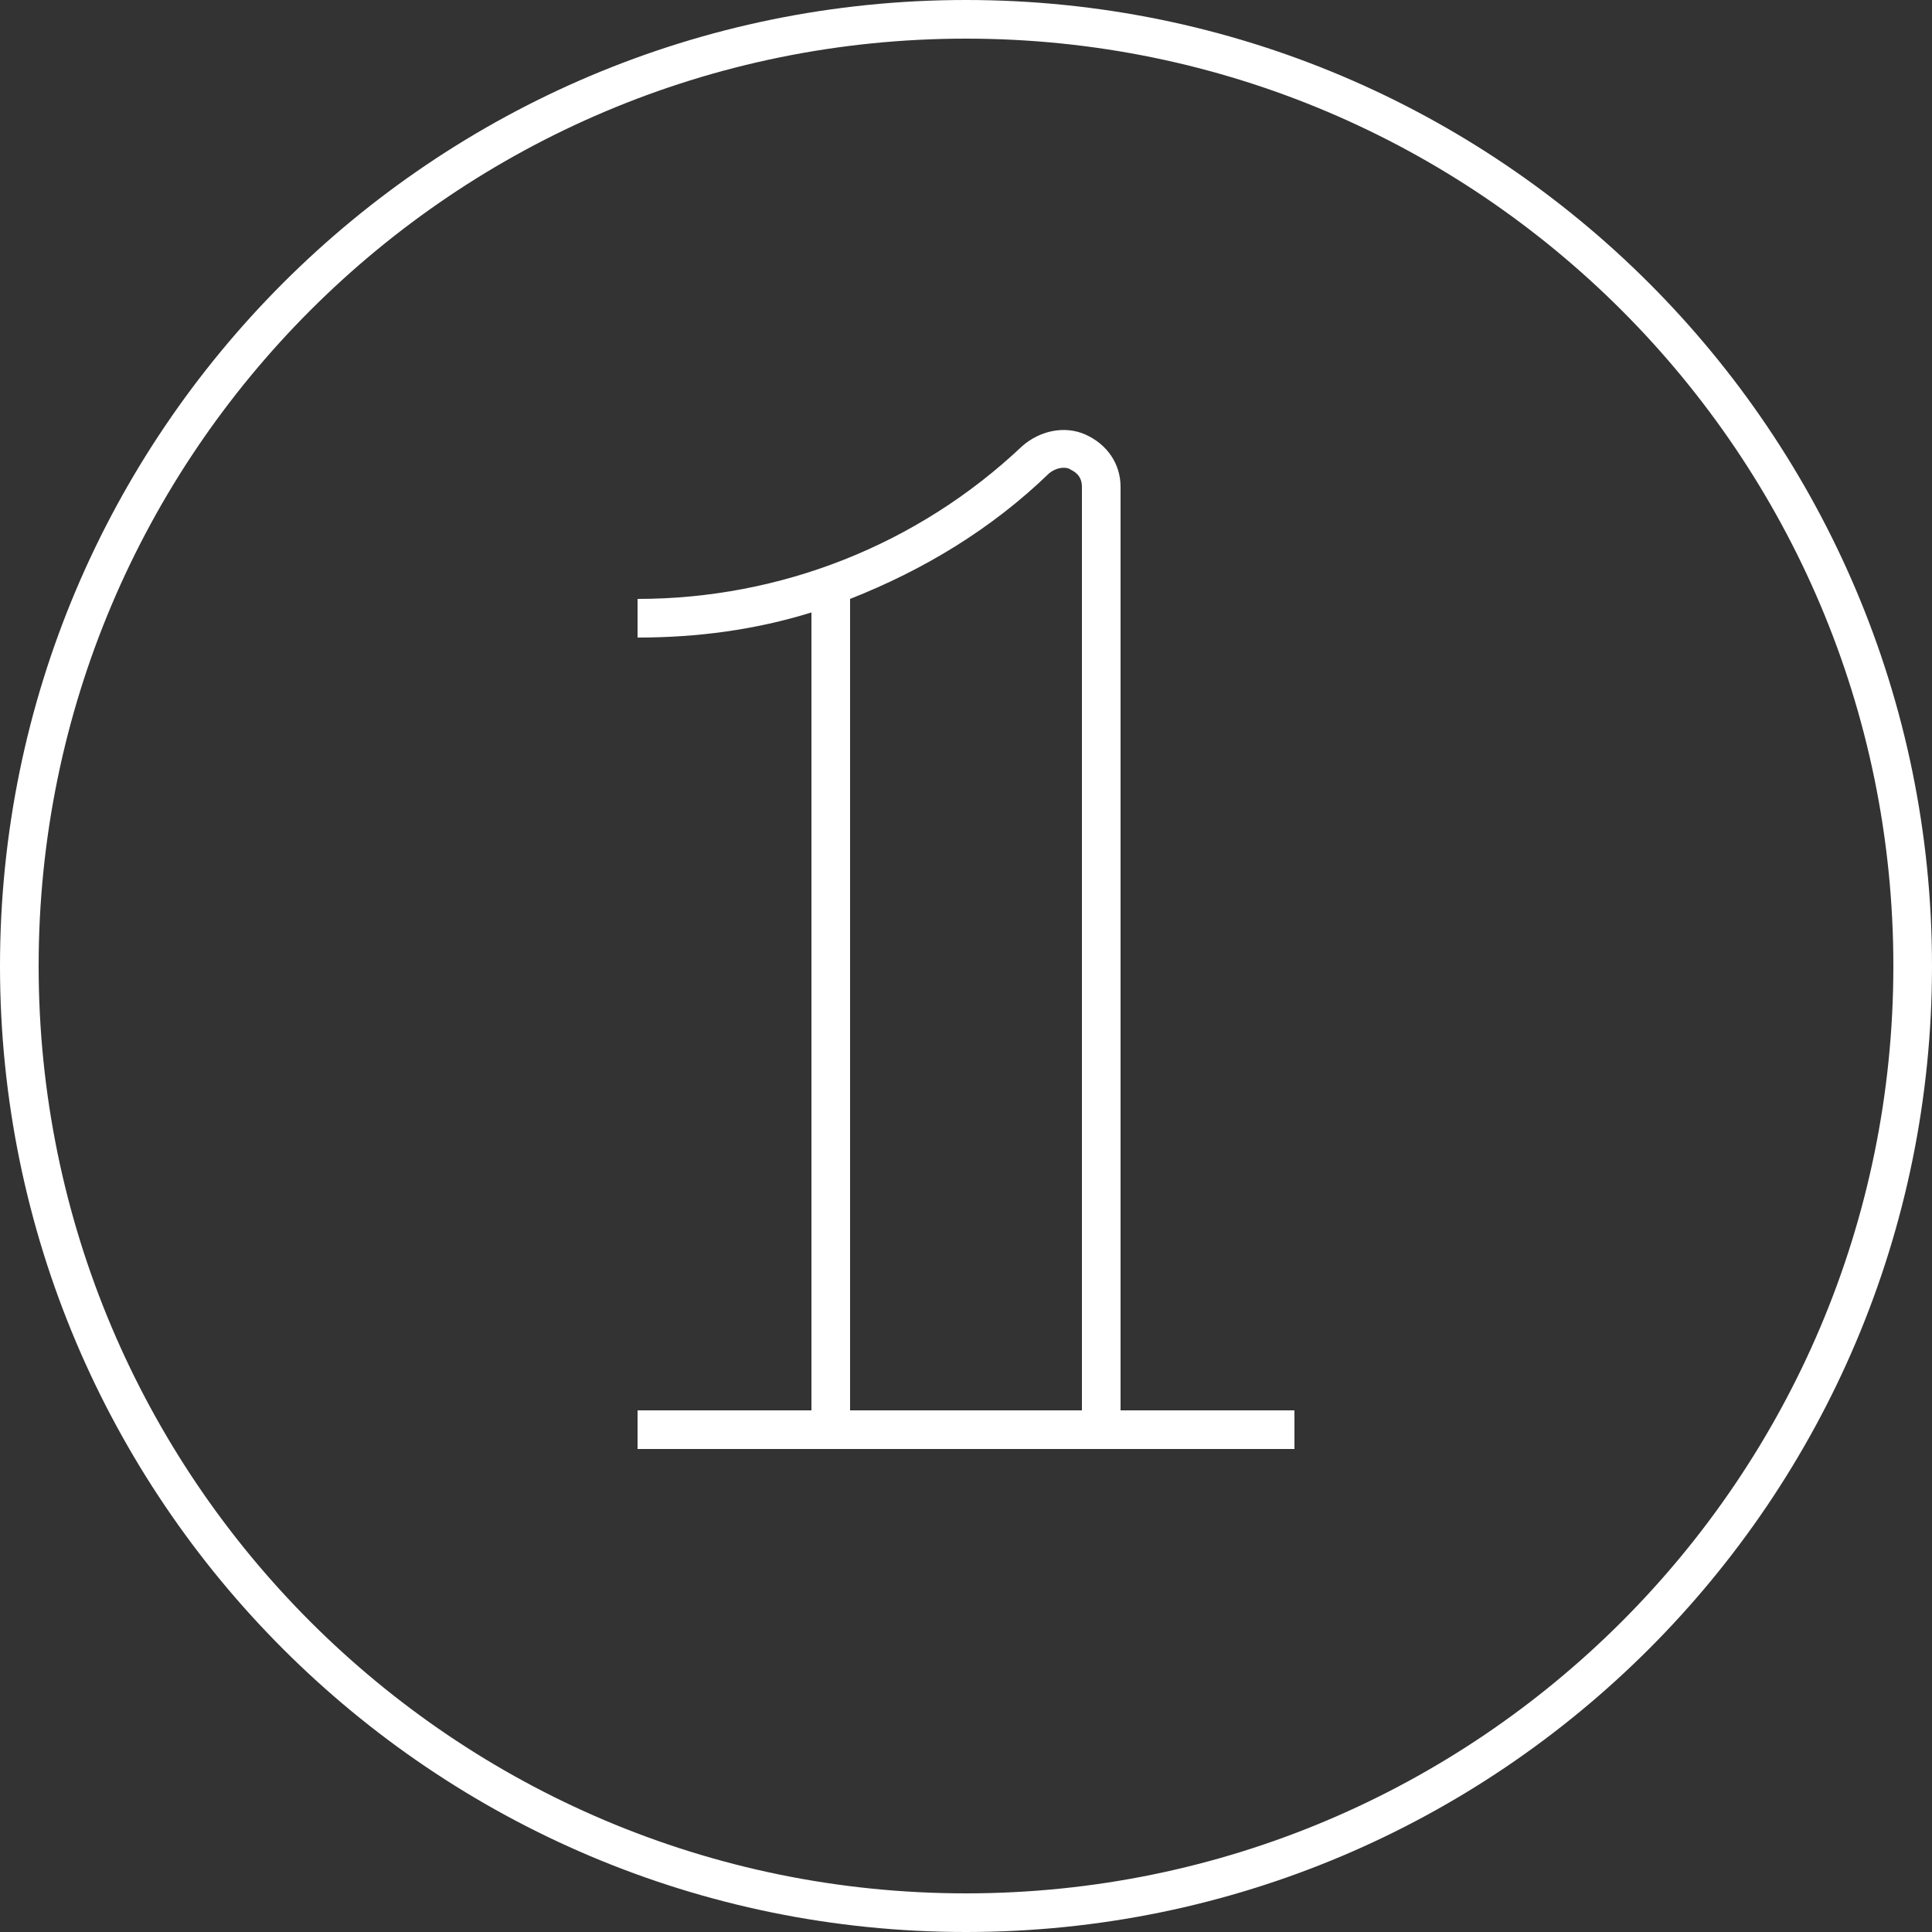 <?xml version="1.0" encoding="utf-8"?>
<!-- Generator: Adobe Illustrator 19.1.0, SVG Export Plug-In . SVG Version: 6.00 Build 0)  -->
<svg width="1200px" height="1200px" version="1.1" id="Layer_1" xmlns="http://www.w3.org/2000/svg" xmlns:xlink="http://www.w3.org/1999/xlink" x="0px" y="0px"
	 viewBox="0 0 100 100" style="enable-background:new 0 0 100 100;" xml:space="preserve">
<rect x="0" y="0" width="100" height="100" fill="#333333" stroke="none"/>
<style type="text/css">
	.st0{fill:#FFFFFF;}
</style>
<path class="st0" d="M50,100C22.4,100,0,77.6,0,50C0,22.4,22.4,0,50,0s50,22.4,50,50C100,77.6,77.6,100,50,100z M50,2
	C23.5,2,2,23.5,2,50s21.5,48,48,48c26.5,0,48-21.5,48-48S76.5,2,50,2z M67,75H33v-2h9V31.7c-2.9,0.9-5.9,1.3-9,1.3v-2
	c7.4,0,14.5-2.8,19.9-7.9c0.9-0.8,2.2-1.1,3.3-0.6C57.3,23,58,24,58,25.2V73h9V75z M44,73h12V25.2c0-0.6-0.4-0.8-0.6-0.9
	c-0.1-0.1-0.6-0.2-1.1,0.2c-3,2.9-6.5,5-10.3,6.5V73z"/>
<g>
</g>
<g>
</g>
<g>
</g>
<g>
</g>
<g>
</g>
<g>
</g>
</svg>
